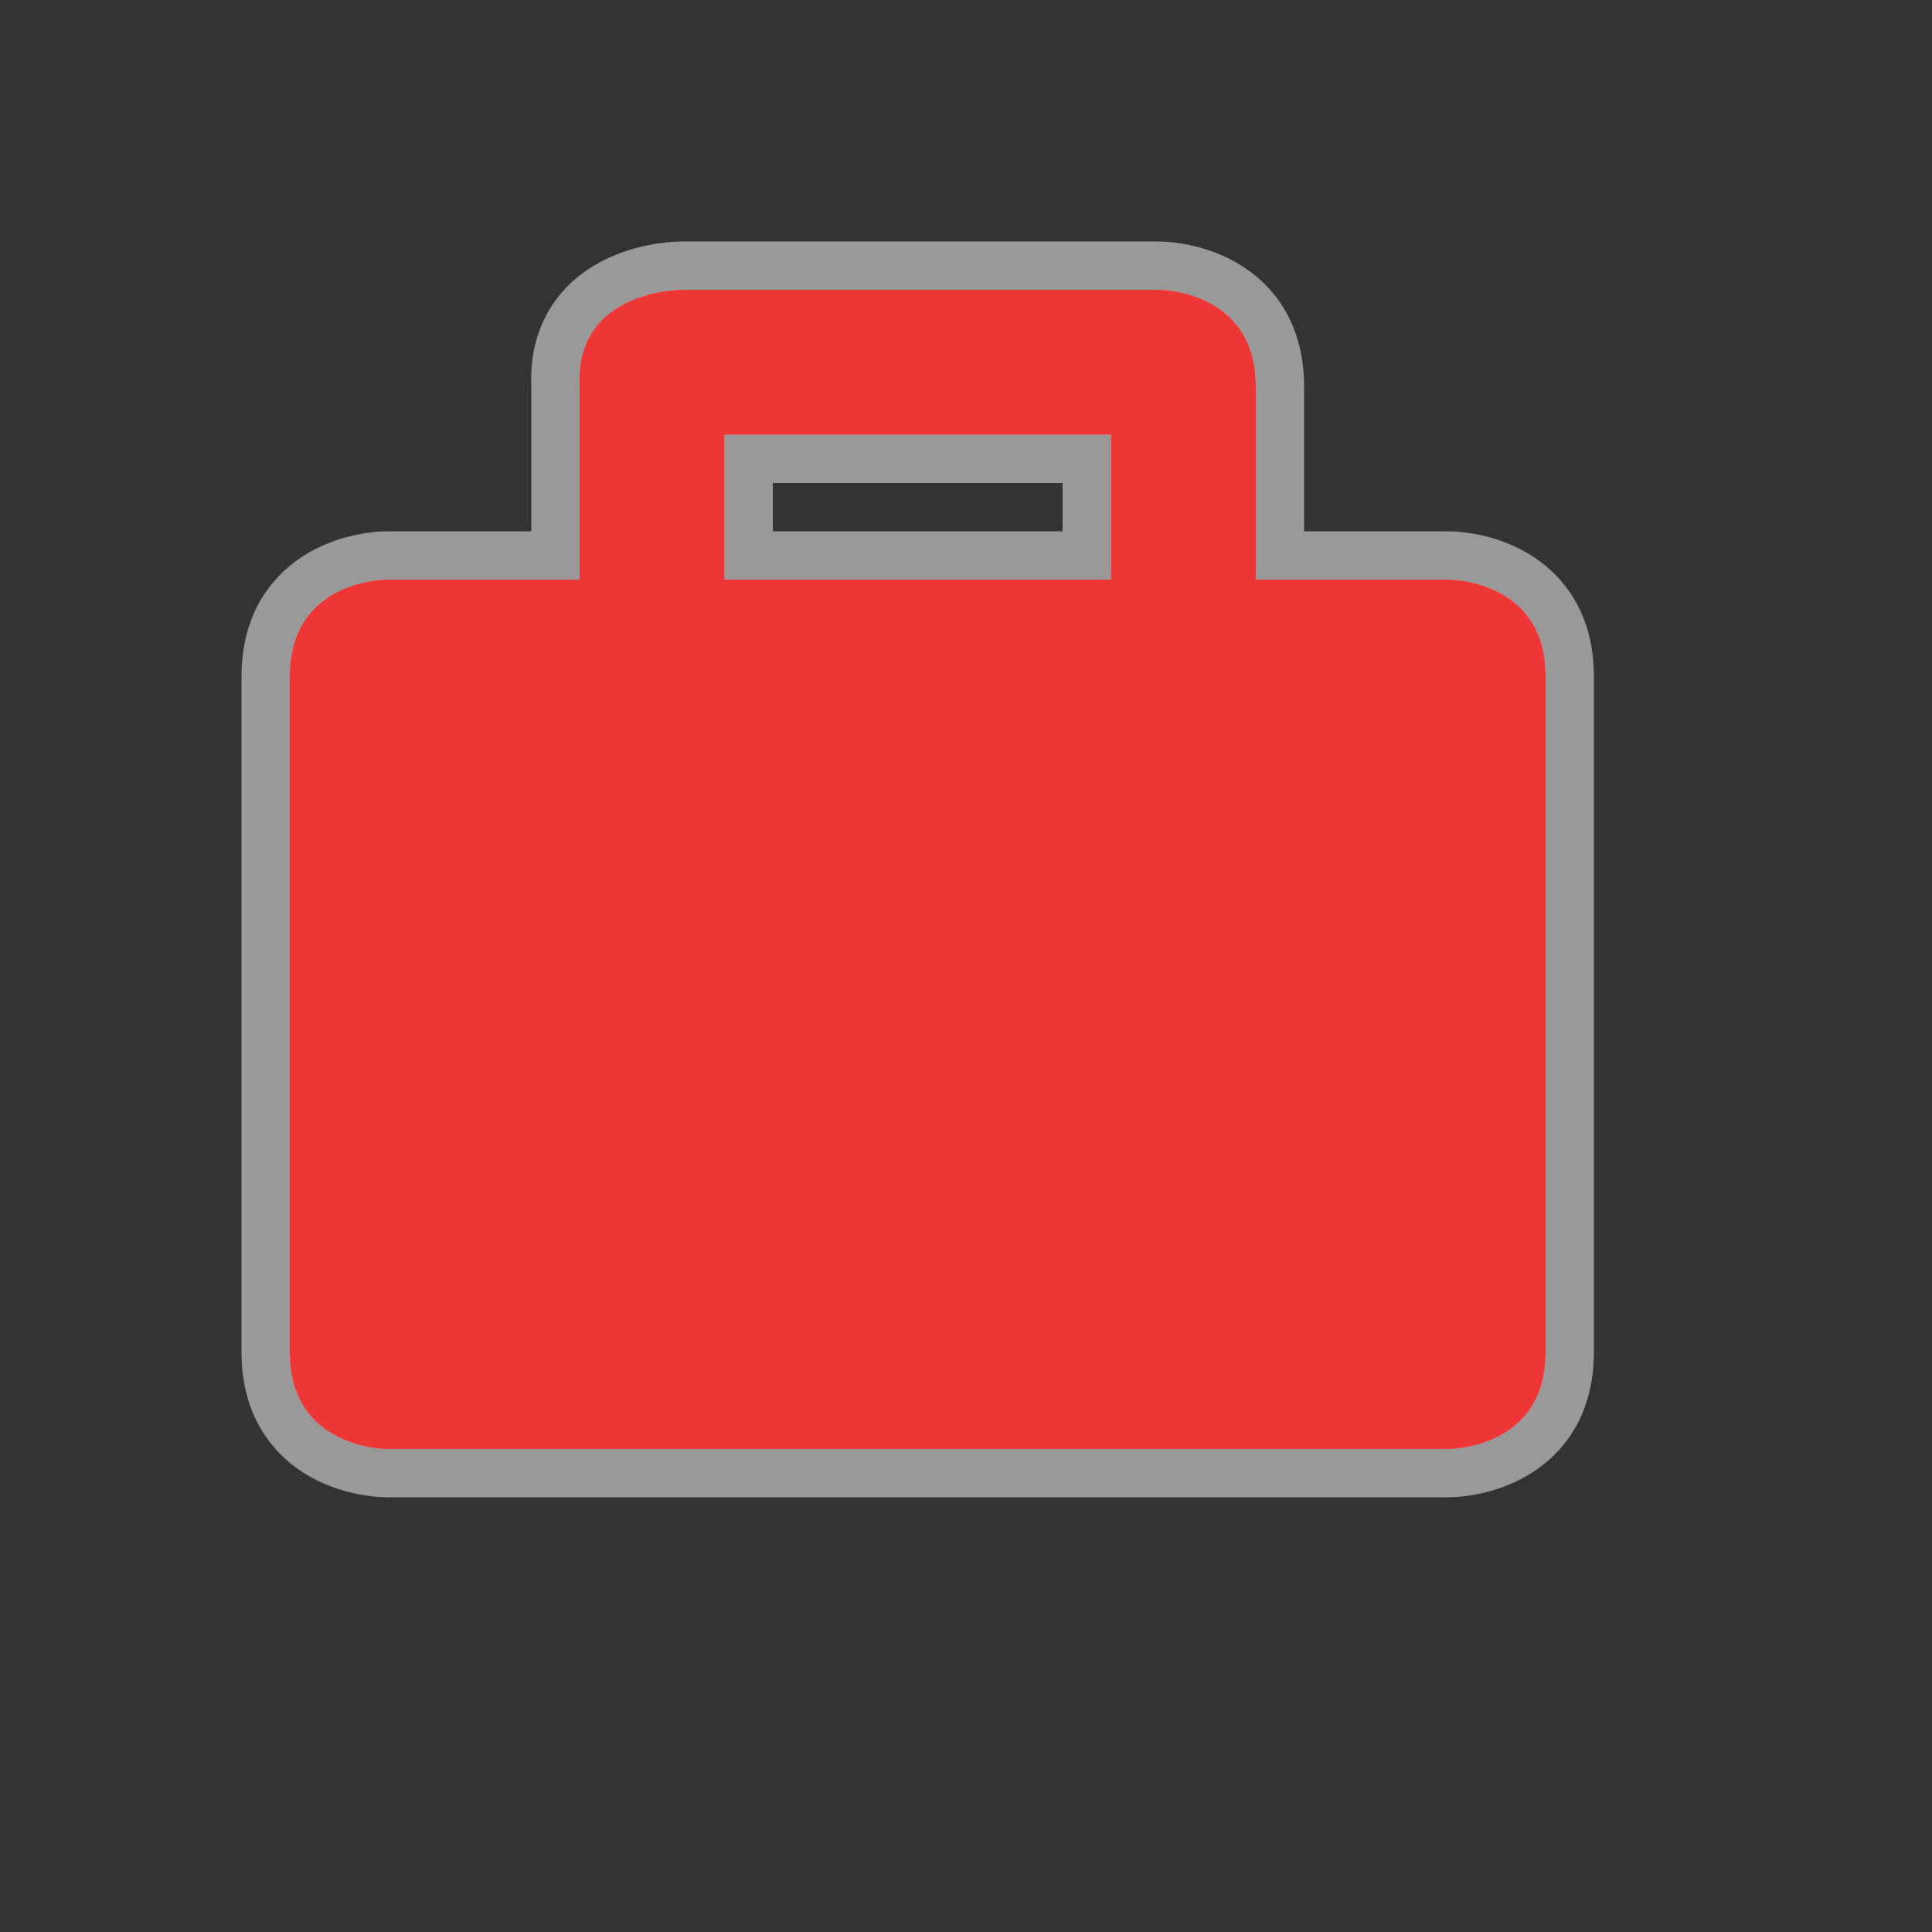 <svg xmlns="http://www.w3.org/2000/svg" viewBox="0 0 20 20" height="20" width="20"><rect x="0" y="0" width="20" height="20" fill="#333333" stroke="none"/><title>suitcase-15.svg</title><rect fill="none" x="0" y="0" width="20" height="20"></rect><path fill="rgba(255,255,255,0.5)" transform="translate(2 2)" d="M11,4V2c0-1-1-1-1-1H5.05
	c0,0-1.104,0.002-1.05,1v2H2c0,0-1,0-1,1v7c0,1,1,1,1,1h11c0,0,1,0,1-1V5c0-1-1-1-1-1H11z M5.5,2.5h4V4h-4V2.5z" style="stroke-linejoin:round;stroke-miterlimit:4;" stroke="rgba(255,255,255,0.5)" stroke-width="1"></path><path fill="#ed3737" transform="translate(2 2)" d="M11,4V2c0-1-1-1-1-1H5.05
	c0,0-1.104,0.002-1.05,1v2H2c0,0-1,0-1,1v7c0,1,1,1,1,1h11c0,0,1,0,1-1V5c0-1-1-1-1-1H11z M5.5,2.5h4V4h-4V2.5z"></path></svg>